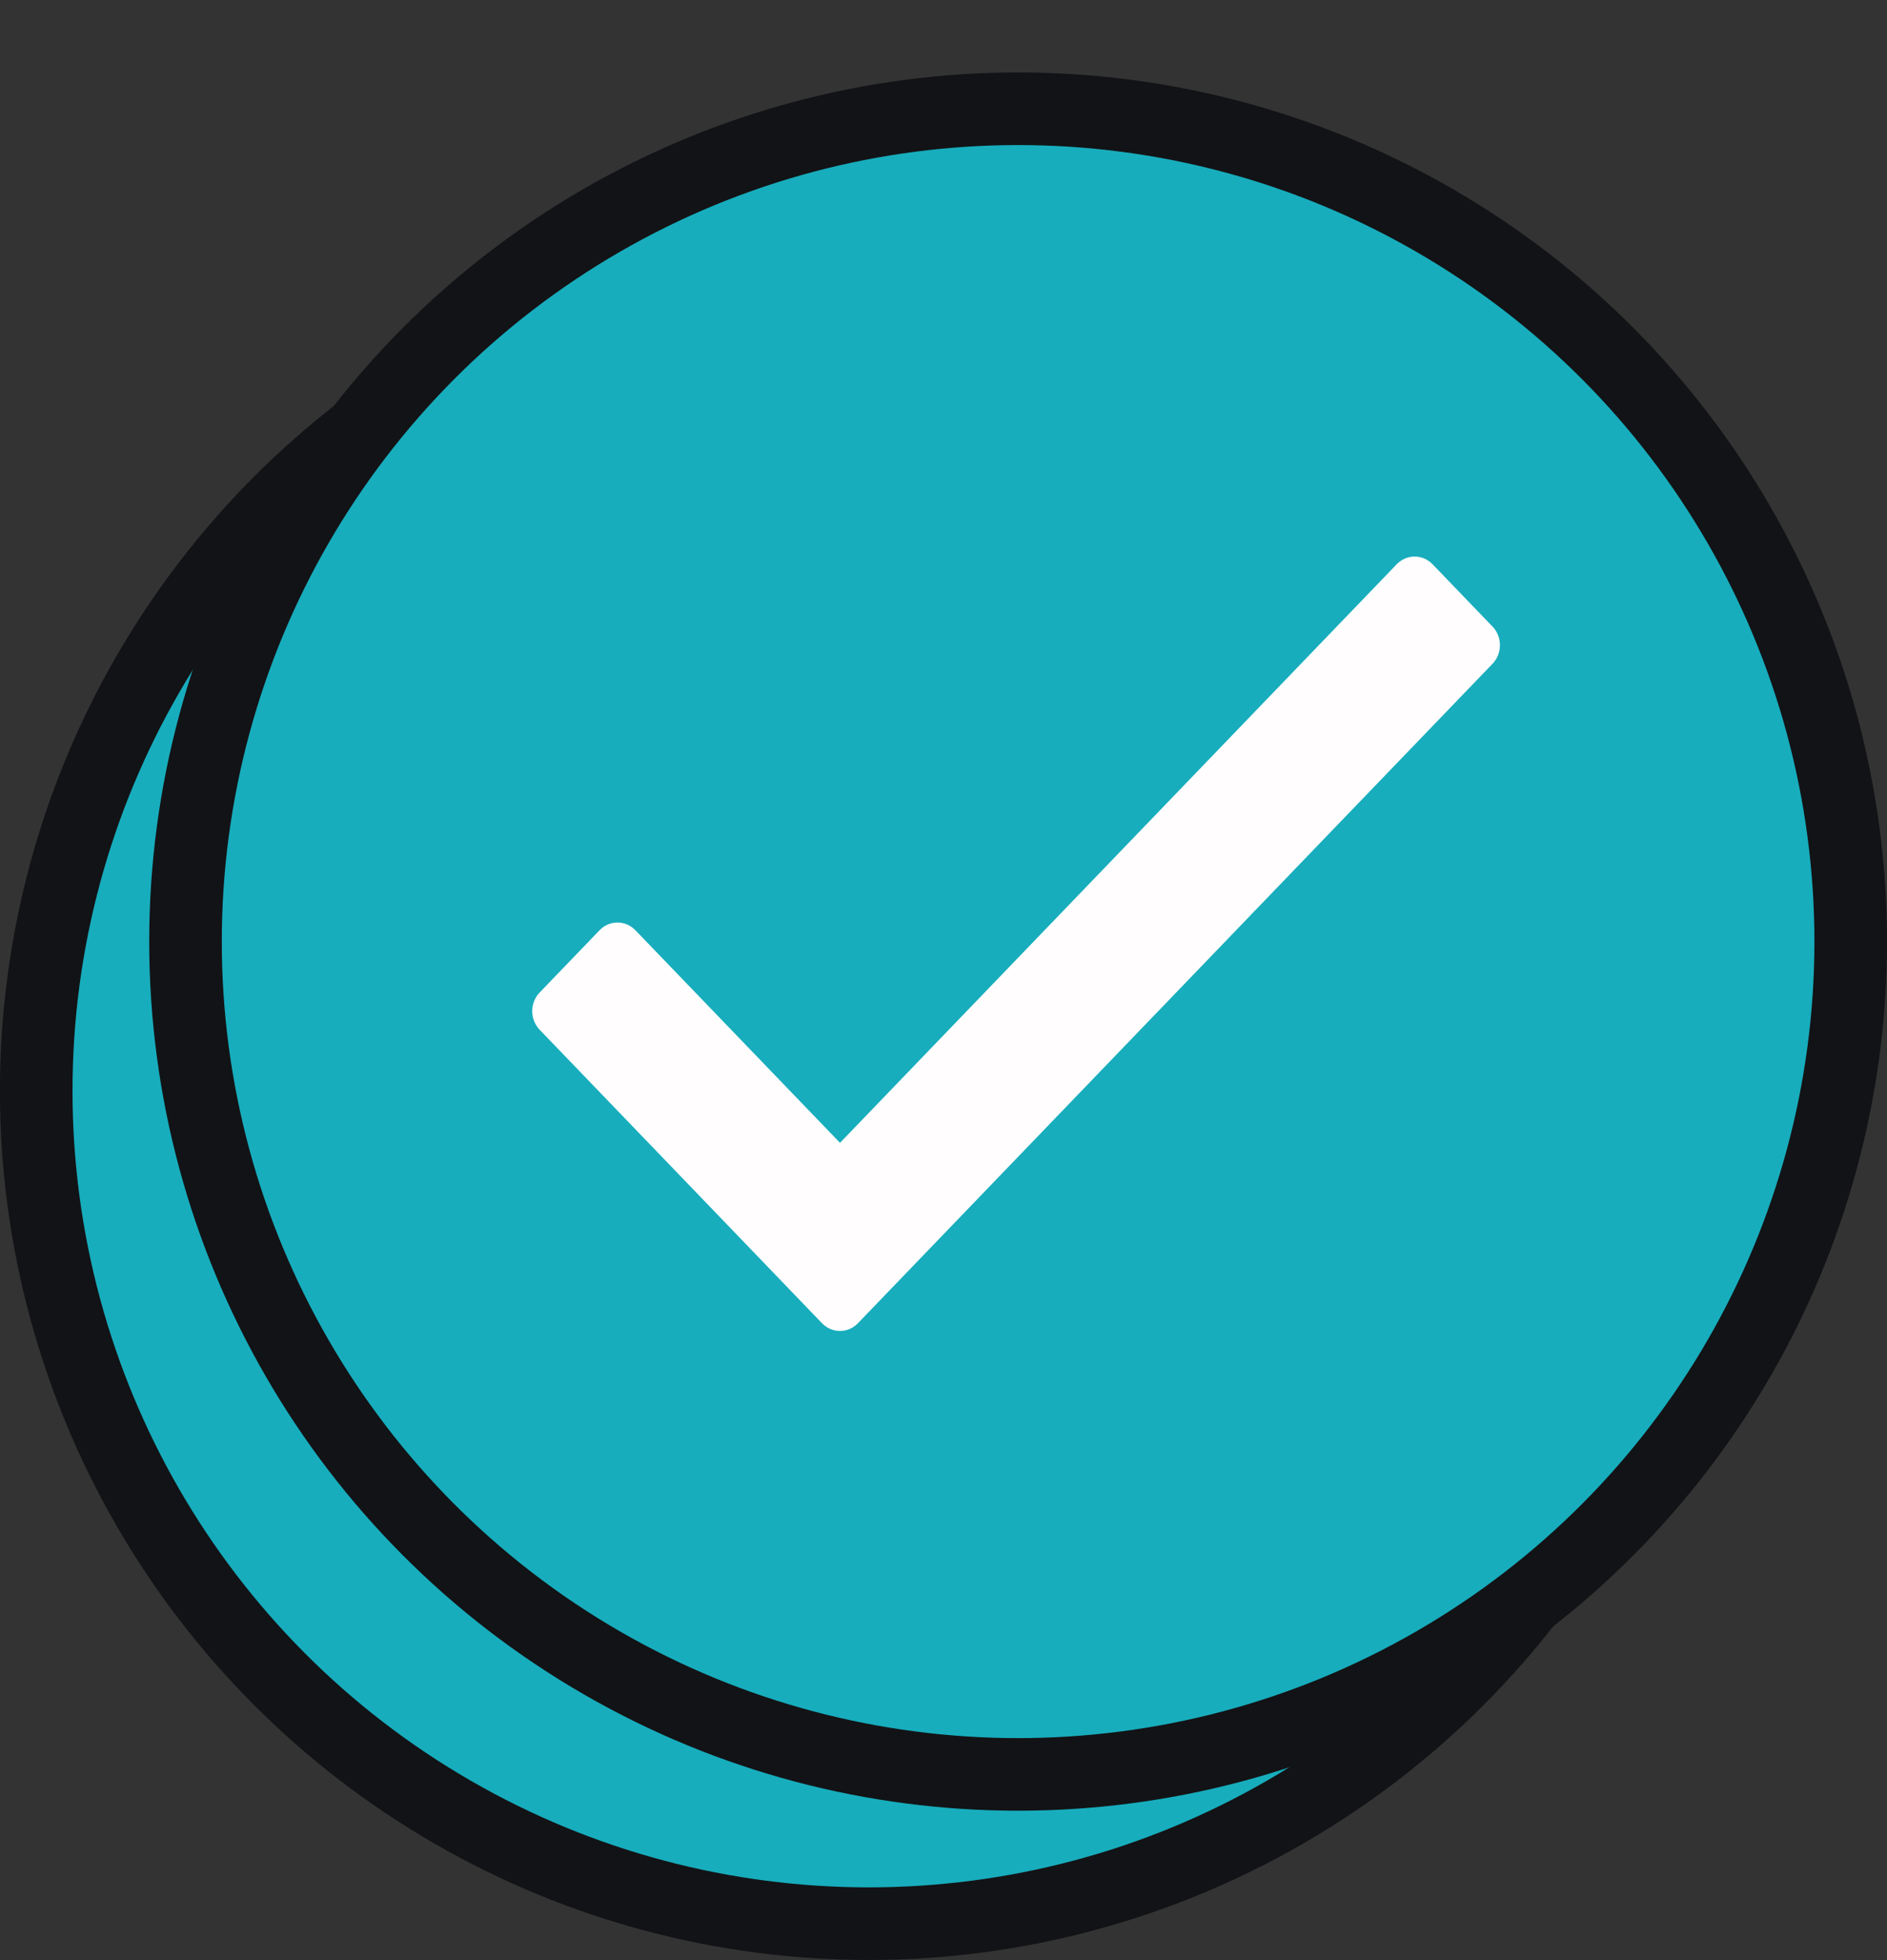 <svg
  width="26"
  height="27"
  viewBox="0 0 26 27"
  fill="none"
  xmlns="http://www.w3.org/2000/svg"
>
  <rect x="0" y="0" width="26" height="27" fill="#333333" stroke="none"/>
  <circle
    cx="11.971"
    cy="15.026"
    r="11.472"
    fill="#17ADBD"
    stroke="#121316"
  />
  <circle
    cx="14.028"
    cy="12.97"
    r="11.472"
    fill="#17ADBD"
    stroke="#121316"
  />
  <path
    d="M19.244 7.773L11.574 15.742L8.755 12.814C8.619 12.672 8.397 12.672 8.261 12.814L7.436 13.671C7.299 13.813 7.299 14.043 7.436 14.185L11.326 18.227C11.463 18.369 11.685 18.369 11.821 18.227L20.564 9.144C20.701 9.002 20.701 8.772 20.564 8.63L19.739 7.773C19.603 7.631 19.381 7.631 19.244 7.773Z"
    fill="#FFFDFD"
  />
</svg>
